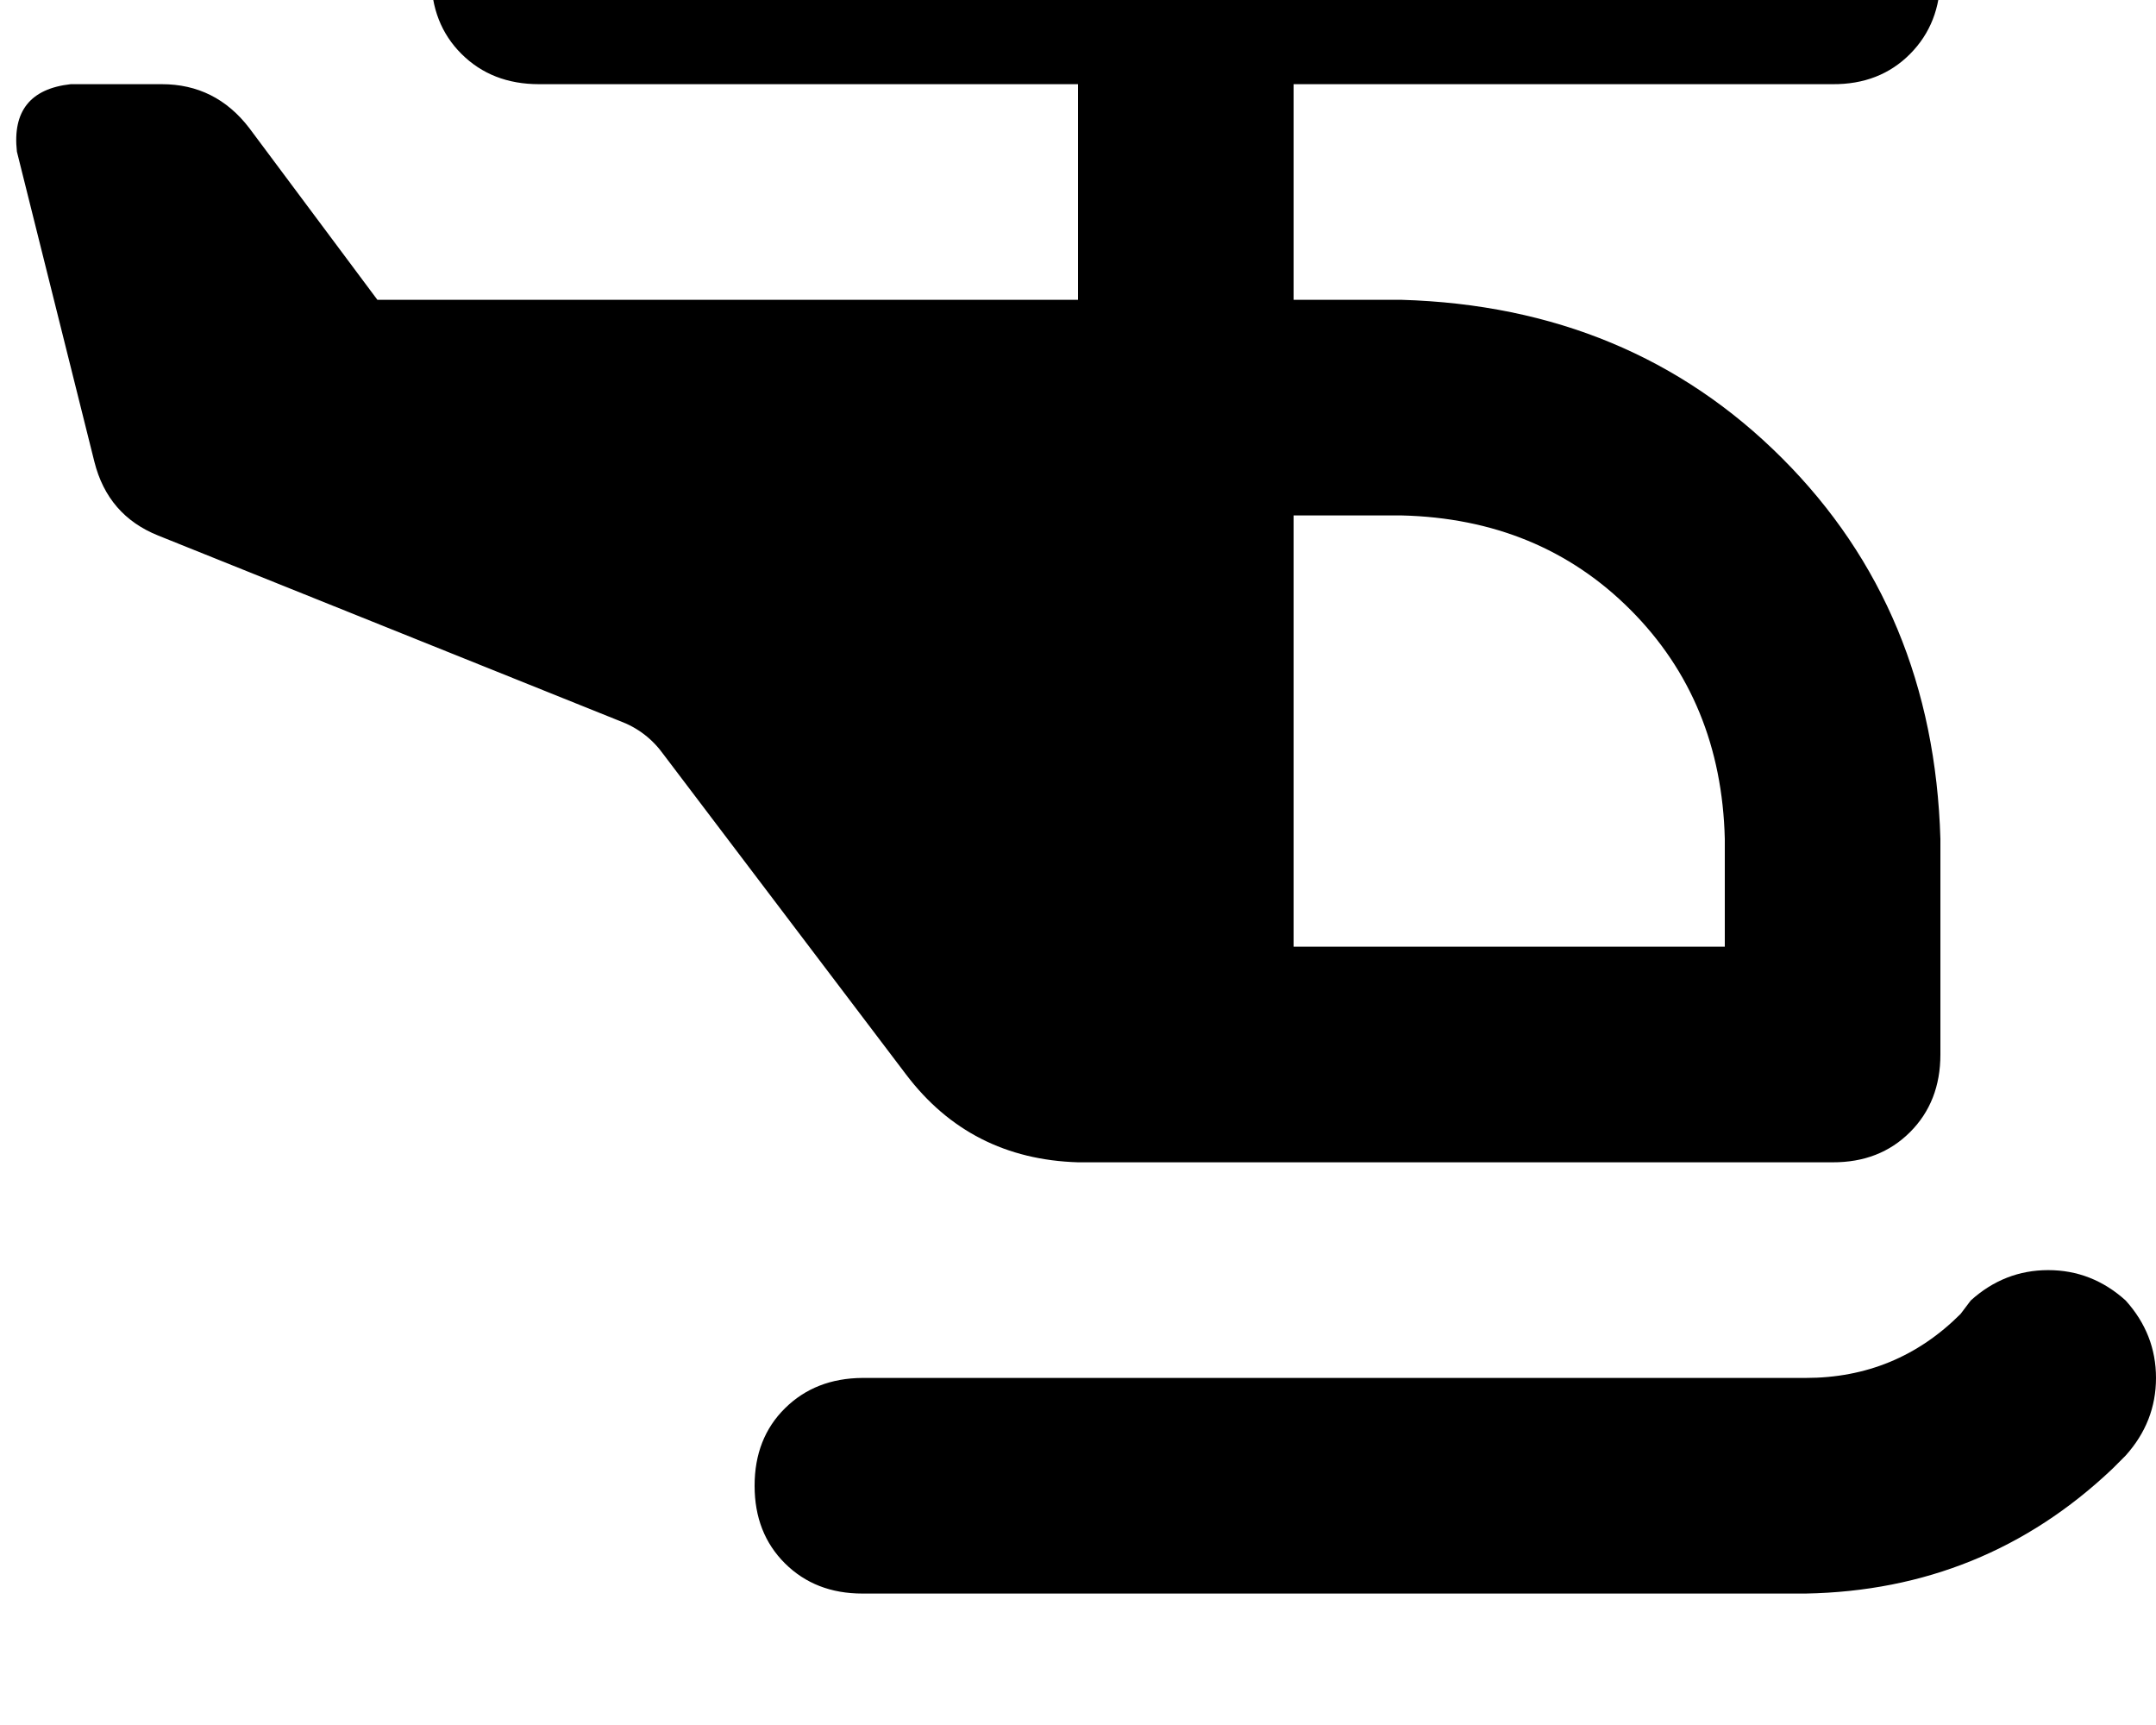 <svg height="1000" width="1250" xmlns="http://www.w3.org/2000/svg"><path d="M250 -13.7q0 -27.3 17.6 -44.9 17.6 -17.6 44.9 -17.6h750q27.3 0 44.9 17.6t17.6 44.9 -17.6 45 -44.9 17.5H750v125h62.5q132.8 3.9 220.7 91.8t91.8 220.7v125q0 27.4 -17.6 45t-44.9 17.5H625Q562.5 671.9 525.4 623L384.8 437.5Q375 423.8 359.4 418L91.8 310.5Q62.5 298.8 54.7 267.6L9.8 87.9Q5.9 52.7 41 48.8h52.8q31.2 0 50.7 25.4l74.3 99.6H625v-125H312.5q-27.3 0 -44.9 -17.5t-17.6 -45zm500 562.5h250H750h250v-62.5q-2 -80 -54.7 -132.8T812.5 298.8H750v250zm482.4 205.1q17.6 19.5 17.6 44.9t-17.6 45l-7.8 7.8q-74.2 70.3 -177.7 72.2H500q-27.3 0 -44.9 -17.5t-17.6 -45 17.6 -44.9T500 798.8h546.9q52.7 0 89.8 -37.1l5.9 -7.8q19.5 -17.6 44.9 -17.6t44.9 17.6z"/></svg>